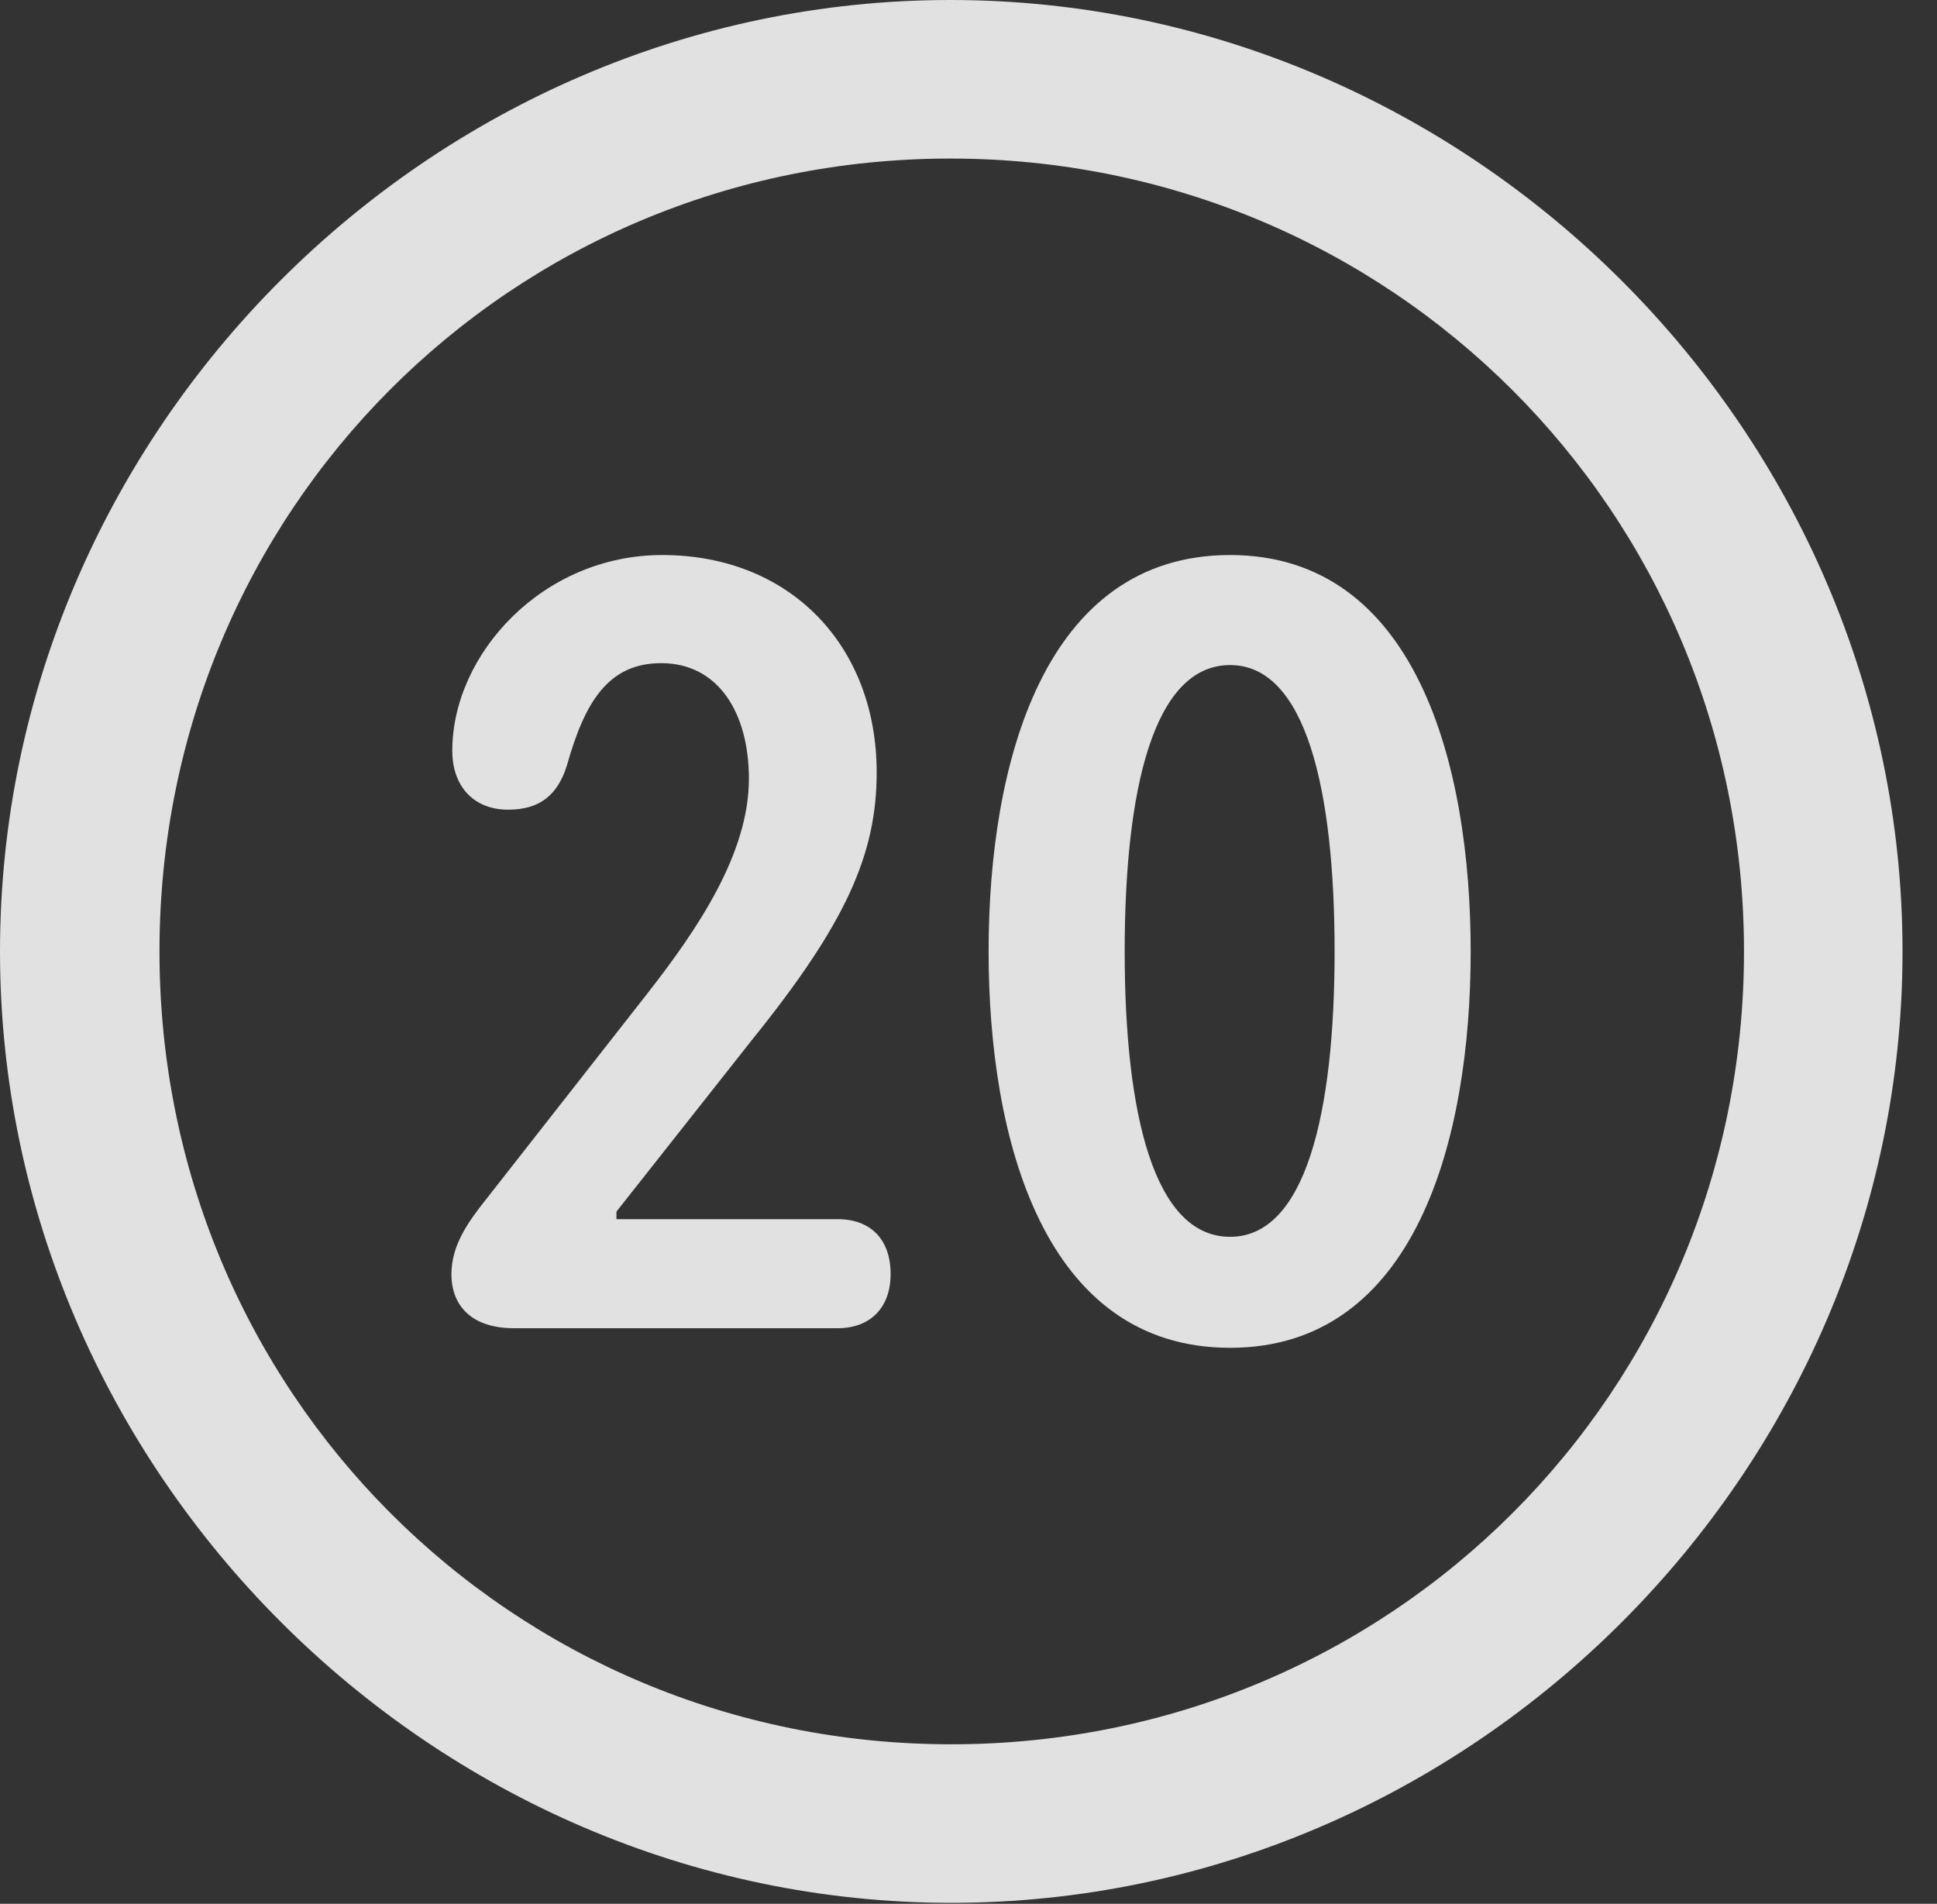 <?xml version="1.0" encoding="UTF-8"?>
<!--Generator: Apple Native CoreSVG 232.5-->
<!DOCTYPE svg
PUBLIC "-//W3C//DTD SVG 1.1//EN"
       "http://www.w3.org/Graphics/SVG/1.1/DTD/svg11.dtd">
<svg version="1.1" xmlns="http://www.w3.org/2000/svg" xmlns:xlink="http://www.w3.org/1999/xlink" width="20.283" height="19.932">
 <rect width="100%" height="100%" fill="#333333" stroke="none"/>
 <g>
  <rect height="19.932" opacity="0" width="20.283" x="0" y="0"/>
  <path d="M9.961 19.922C15.41 19.922 19.922 15.4 19.922 9.961C19.922 4.512 15.4 0 9.951 0C4.512 0 0 4.512 0 9.961C0 15.4 4.521 19.922 9.961 19.922ZM9.961 18.262C5.352 18.262 1.67 14.57 1.67 9.961C1.67 5.352 5.342 1.66 9.951 1.66C14.56 1.66 18.262 5.352 18.262 9.961C18.262 14.57 14.57 18.262 9.961 18.262Z" fill="#ffffff" fill-opacity="0.85"/>
  <path d="M5.381 13.906L8.77 13.906C9.121 13.906 9.326 13.682 9.326 13.34C9.326 12.969 9.111 12.764 8.77 12.764L6.455 12.764L6.455 12.685L7.881 10.879C8.857 9.668 9.18 8.945 9.18 8.086C9.18 6.768 8.281 5.811 6.934 5.811C5.684 5.811 4.736 6.846 4.736 7.861C4.736 8.223 4.951 8.477 5.322 8.477C5.645 8.477 5.84 8.33 5.938 8.008C6.123 7.354 6.367 6.943 6.924 6.943C7.52 6.943 7.842 7.461 7.842 8.154C7.842 8.936 7.305 9.727 6.787 10.391L5.088 12.559C4.902 12.793 4.727 13.037 4.727 13.34C4.727 13.672 4.941 13.906 5.381 13.906ZM12.881 14.111C14.824 14.111 15.4 11.924 15.4 9.961C15.4 7.998 14.824 5.811 12.881 5.811C10.928 5.811 10.352 7.998 10.352 9.961C10.352 11.924 10.928 14.111 12.881 14.111ZM12.881 12.949C12.08 12.949 11.777 11.65 11.777 9.961C11.777 8.262 12.08 6.963 12.881 6.963C13.672 6.963 13.975 8.262 13.975 9.961C13.975 11.65 13.672 12.949 12.881 12.949Z" fill="#ffffff" fill-opacity="0.85"/>
 </g>
</svg>

